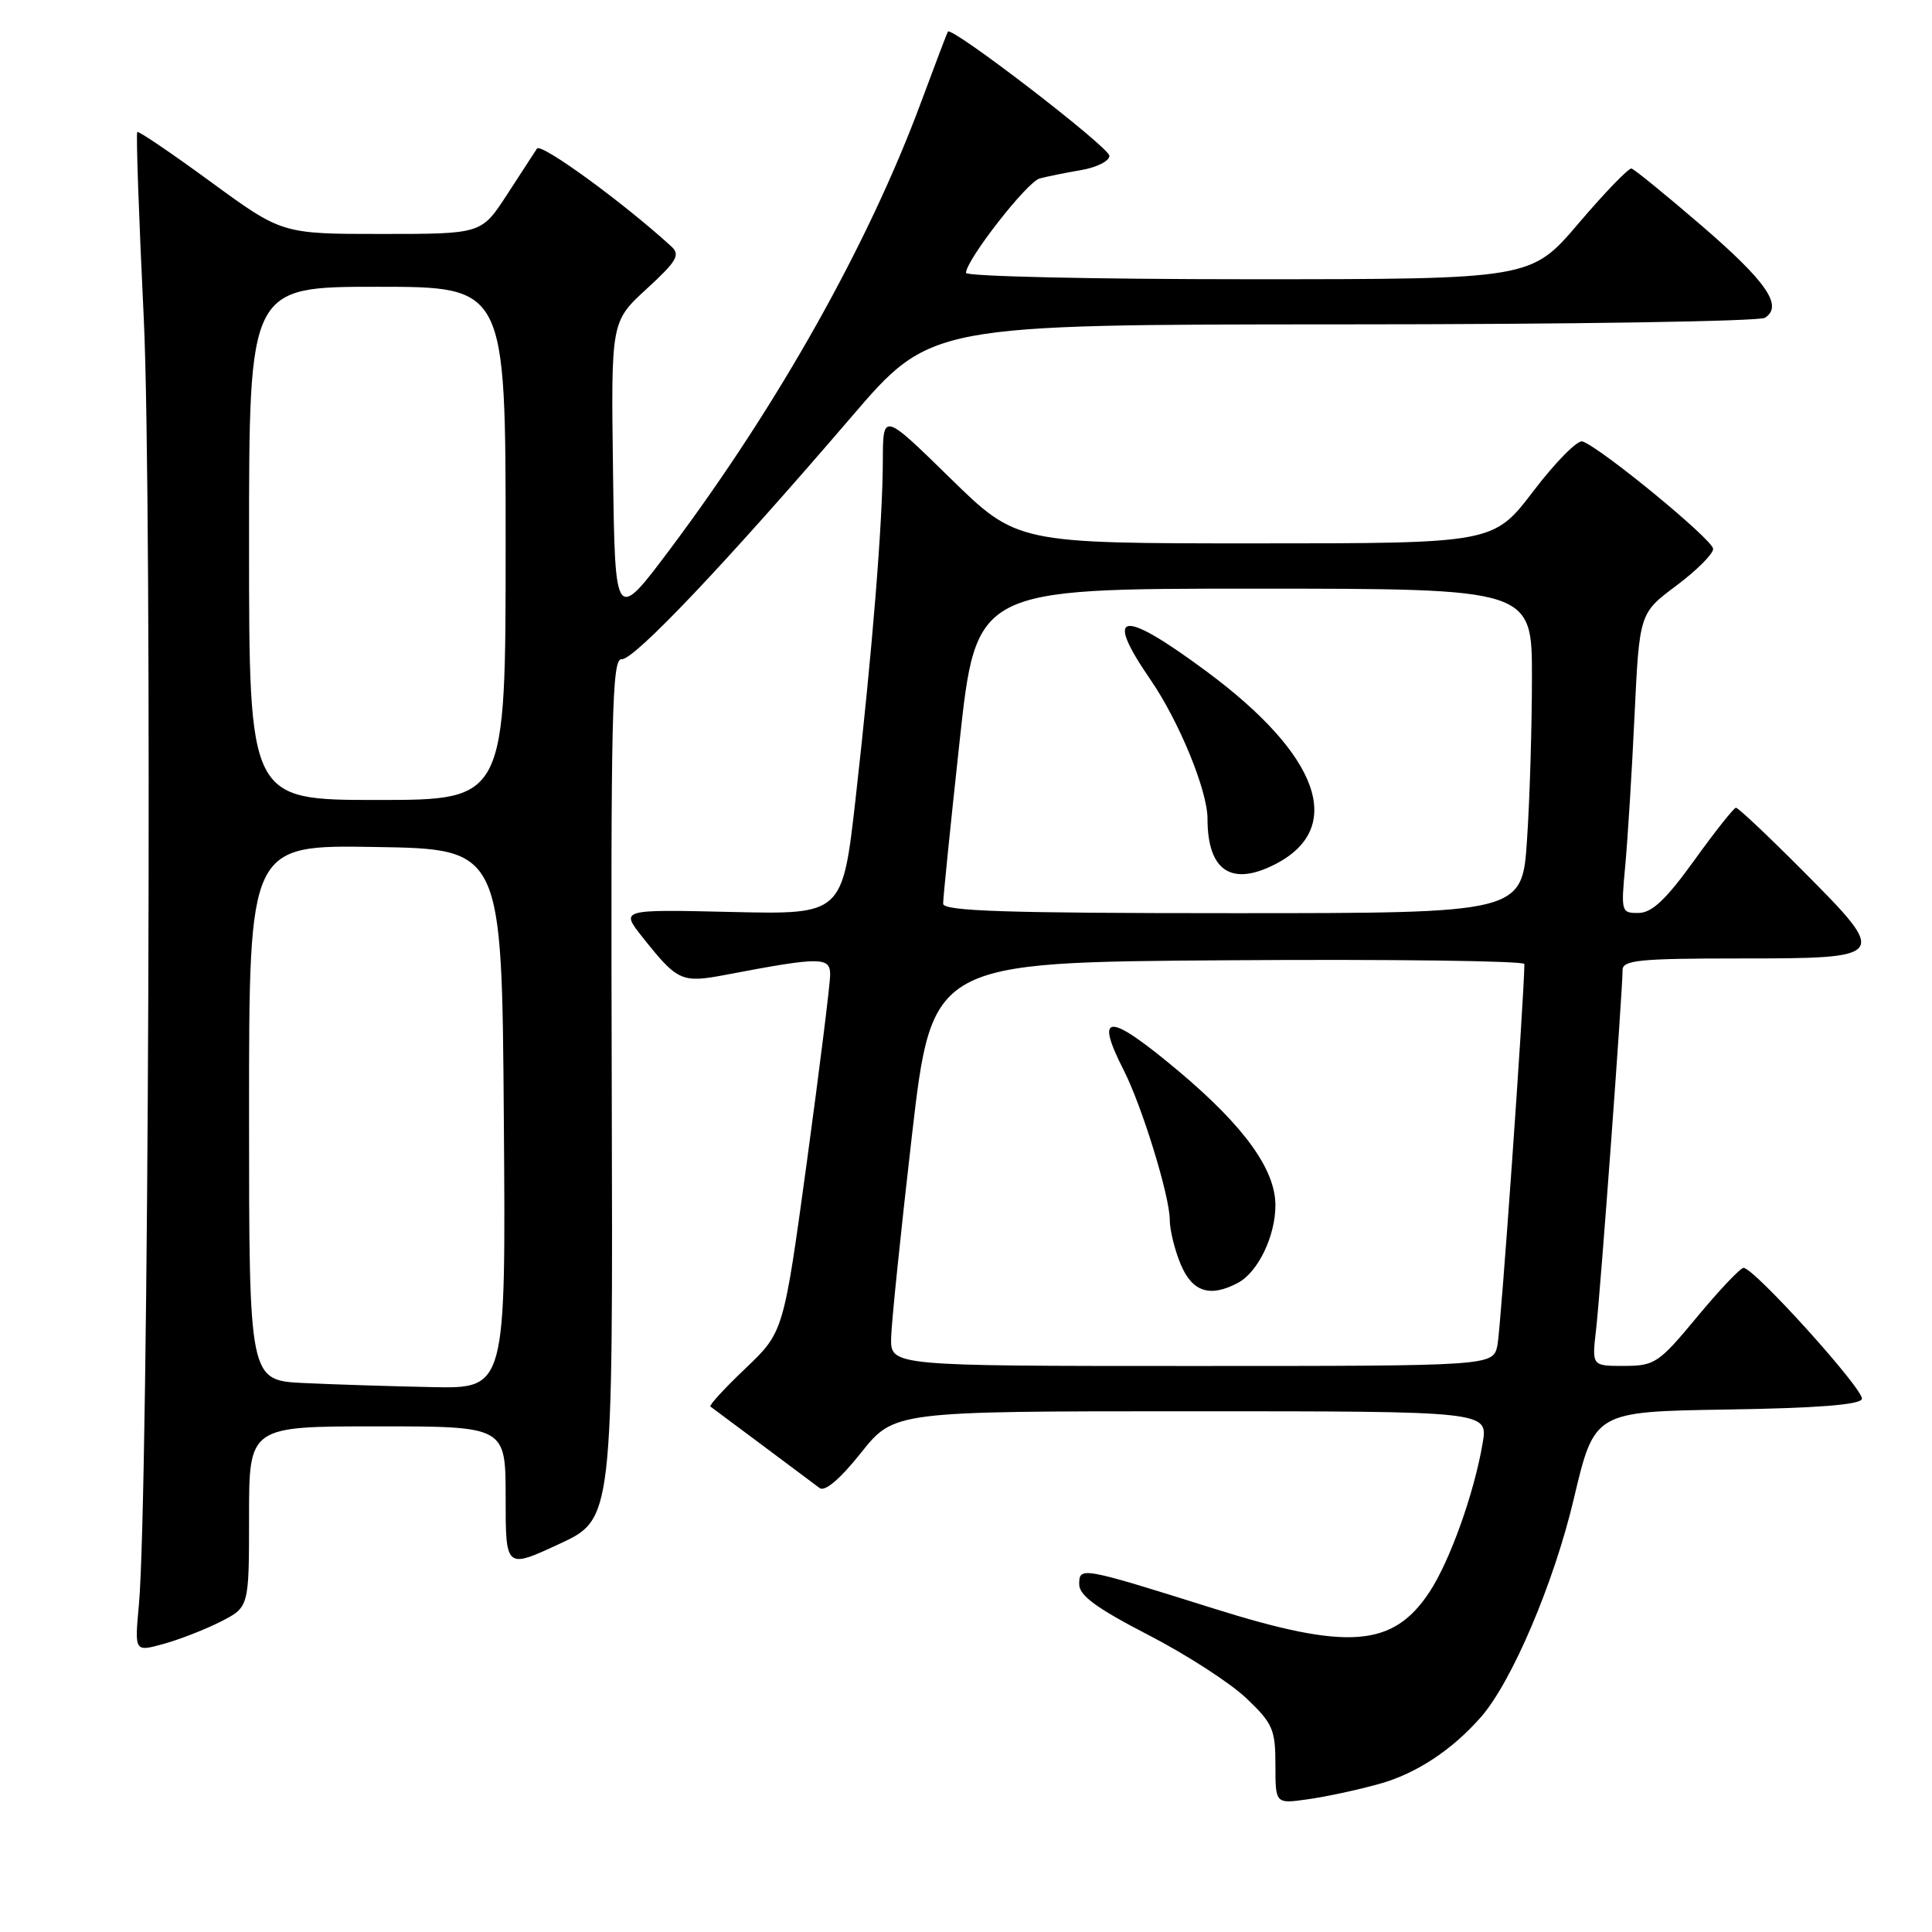 <?xml version="1.0" encoding="UTF-8" standalone="no"?>
<!DOCTYPE svg PUBLIC "-//W3C//DTD SVG 1.1//EN" "http://www.w3.org/Graphics/SVG/1.1/DTD/svg11.dtd" >
<svg xmlns="http://www.w3.org/2000/svg" xmlns:xlink="http://www.w3.org/1999/xlink" version="1.1" viewBox="0 0 256 256">
 <g >
 <path fill="currentColor"
d=" M 182.68 236.40 C 187.61 235.05 192.39 231.91 196.25 227.50 C 200.34 222.82 205.92 209.71 208.54 198.59 C 211.27 187.05 211.27 187.05 228.80 186.77 C 240.66 186.59 246.46 186.14 246.71 185.38 C 247.09 184.24 232.43 168.00 231.03 168.00 C 230.61 168.00 227.84 170.92 224.88 174.49 C 219.80 180.62 219.26 180.98 215.22 180.99 C 210.93 181.00 210.93 181.00 211.48 176.25 C 212.05 171.43 215.00 131.33 215.00 128.53 C 215.00 127.22 217.26 127.00 230.53 127.00 C 250.24 127.00 250.32 126.88 238.91 115.41 C 234.31 110.79 230.31 107.01 230.02 107.03 C 229.73 107.05 227.25 110.18 224.50 114.00 C 220.77 119.18 218.90 120.95 217.13 120.97 C 214.83 121.00 214.78 120.83 215.35 114.75 C 215.67 111.31 216.23 102.37 216.58 94.88 C 217.23 81.26 217.23 81.26 222.11 77.61 C 224.80 75.60 227.00 73.41 227.00 72.73 C 227.00 71.54 212.09 59.29 209.68 58.49 C 209.03 58.28 206.11 61.23 203.20 65.05 C 197.90 72.00 197.90 72.00 166.32 72.00 C 134.74 72.00 134.74 72.00 125.87 63.32 C 117.00 54.64 117.00 54.64 116.98 61.07 C 116.96 69.18 115.60 86.08 113.37 105.84 C 111.63 121.18 111.63 121.18 96.93 120.84 C 82.23 120.50 82.23 120.50 85.07 124.10 C 89.80 130.06 90.29 130.28 96.20 129.16 C 108.75 126.77 110.00 126.77 110.00 129.16 C 110.00 130.36 108.61 141.50 106.92 153.92 C 103.83 176.50 103.83 176.50 98.80 181.30 C 96.03 183.93 93.93 186.22 94.13 186.37 C 94.33 186.52 97.42 188.83 101.00 191.49 C 104.58 194.16 108.00 196.71 108.60 197.17 C 109.30 197.70 111.31 195.99 114.09 192.50 C 118.48 187.00 118.48 187.00 157.83 187.00 C 197.18 187.00 197.18 187.00 196.46 191.21 C 195.35 197.82 192.11 206.88 189.40 210.97 C 184.57 218.28 178.59 218.73 160.80 213.13 C 143.22 207.61 143.00 207.57 143.00 209.93 C 143.00 211.41 145.31 213.10 152.14 216.63 C 157.17 219.22 163.02 223.00 165.14 225.02 C 168.65 228.36 169.00 229.16 169.00 233.86 C 169.00 239.02 169.00 239.02 173.25 238.42 C 175.59 238.10 179.83 237.19 182.68 236.40 Z  M 29.25 214.87 C 33.00 212.96 33.00 212.96 33.00 200.98 C 33.00 189.00 33.00 189.00 50.00 189.00 C 67.00 189.00 67.00 189.00 67.00 198.44 C 67.00 207.88 67.00 207.88 74.11 204.58 C 81.22 201.29 81.22 201.29 81.06 144.25 C 80.92 94.50 81.09 87.22 82.37 87.35 C 83.98 87.51 96.23 74.58 112.81 55.25 C 123.31 43.00 123.31 43.00 177.90 42.98 C 207.93 42.98 233.11 42.58 233.86 42.11 C 236.32 40.55 234.09 37.32 225.39 29.83 C 220.70 25.80 216.56 22.42 216.18 22.33 C 215.81 22.24 212.66 25.50 209.18 29.58 C 202.87 37.00 202.87 37.00 165.43 37.00 C 144.84 37.00 128.00 36.62 128.00 36.16 C 128.00 34.47 136.07 24.11 137.76 23.65 C 138.72 23.39 141.19 22.89 143.25 22.54 C 145.31 22.19 147.00 21.34 147.00 20.65 C 147.00 19.52 126.07 3.43 125.60 4.19 C 125.49 4.36 123.90 8.55 122.06 13.50 C 115.11 32.27 103.17 53.54 88.92 72.59 C 81.50 82.50 81.50 82.50 81.23 62.56 C 80.96 42.62 80.96 42.62 85.67 38.29 C 89.71 34.58 90.18 33.77 88.94 32.64 C 82.53 26.79 71.68 18.89 71.15 19.69 C 70.79 20.23 68.99 23.00 67.15 25.84 C 63.79 31.00 63.79 31.00 50.58 31.00 C 37.37 31.00 37.37 31.00 27.93 24.10 C 22.74 20.30 18.36 17.33 18.19 17.49 C 18.01 17.66 18.40 28.77 19.05 42.19 C 20.21 66.33 19.71 198.67 18.40 212.69 C 17.83 218.89 17.83 218.89 21.66 217.83 C 23.77 217.25 27.19 215.92 29.25 214.87 Z  M 118.08 177.25 C 118.13 175.19 119.37 163.15 120.83 150.50 C 123.50 127.50 123.50 127.50 162.75 127.24 C 184.34 127.09 202.00 127.32 201.99 127.74 C 201.93 132.68 198.85 176.20 198.42 178.25 C 197.84 181.00 197.84 181.00 157.92 181.00 C 118.00 181.00 118.00 181.00 118.08 177.25 Z  M 164.06 169.97 C 166.70 168.55 169.00 163.78 169.00 159.70 C 169.00 154.99 164.90 149.29 156.31 142.05 C 146.89 134.13 144.95 134.06 148.89 141.79 C 151.33 146.58 155.00 158.51 155.00 161.64 C 155.00 162.97 155.65 165.62 156.45 167.53 C 157.98 171.20 160.35 171.96 164.06 169.97 Z  M 124.97 119.75 C 124.96 119.06 125.94 109.39 127.15 98.25 C 129.35 78.00 129.35 78.00 166.17 78.00 C 203.00 78.00 203.00 78.00 202.99 89.75 C 202.99 96.21 202.70 105.89 202.34 111.25 C 201.70 121.00 201.70 121.00 163.35 121.00 C 133.35 121.00 124.99 120.73 124.97 119.75 Z  M 169.02 114.49 C 178.30 109.69 174.85 100.07 159.89 88.98 C 148.58 80.59 146.17 80.94 152.43 90.04 C 156.22 95.55 160.00 104.75 160.00 108.47 C 160.00 115.40 163.17 117.51 169.02 114.49 Z  M 40.25 183.26 C 33.00 182.91 33.00 182.91 33.00 147.43 C 33.00 111.95 33.00 111.95 49.75 112.23 C 66.50 112.50 66.50 112.50 66.76 148.25 C 67.03 184.00 67.03 184.00 57.26 183.80 C 51.89 183.69 44.24 183.45 40.25 183.26 Z  M 33.00 72.00 C 33.00 38.00 33.00 38.00 50.00 38.00 C 67.00 38.00 67.00 38.00 67.00 72.00 C 67.00 106.00 67.00 106.00 50.00 106.00 C 33.00 106.00 33.00 106.00 33.00 72.00 Z "/>
</g>
</svg>